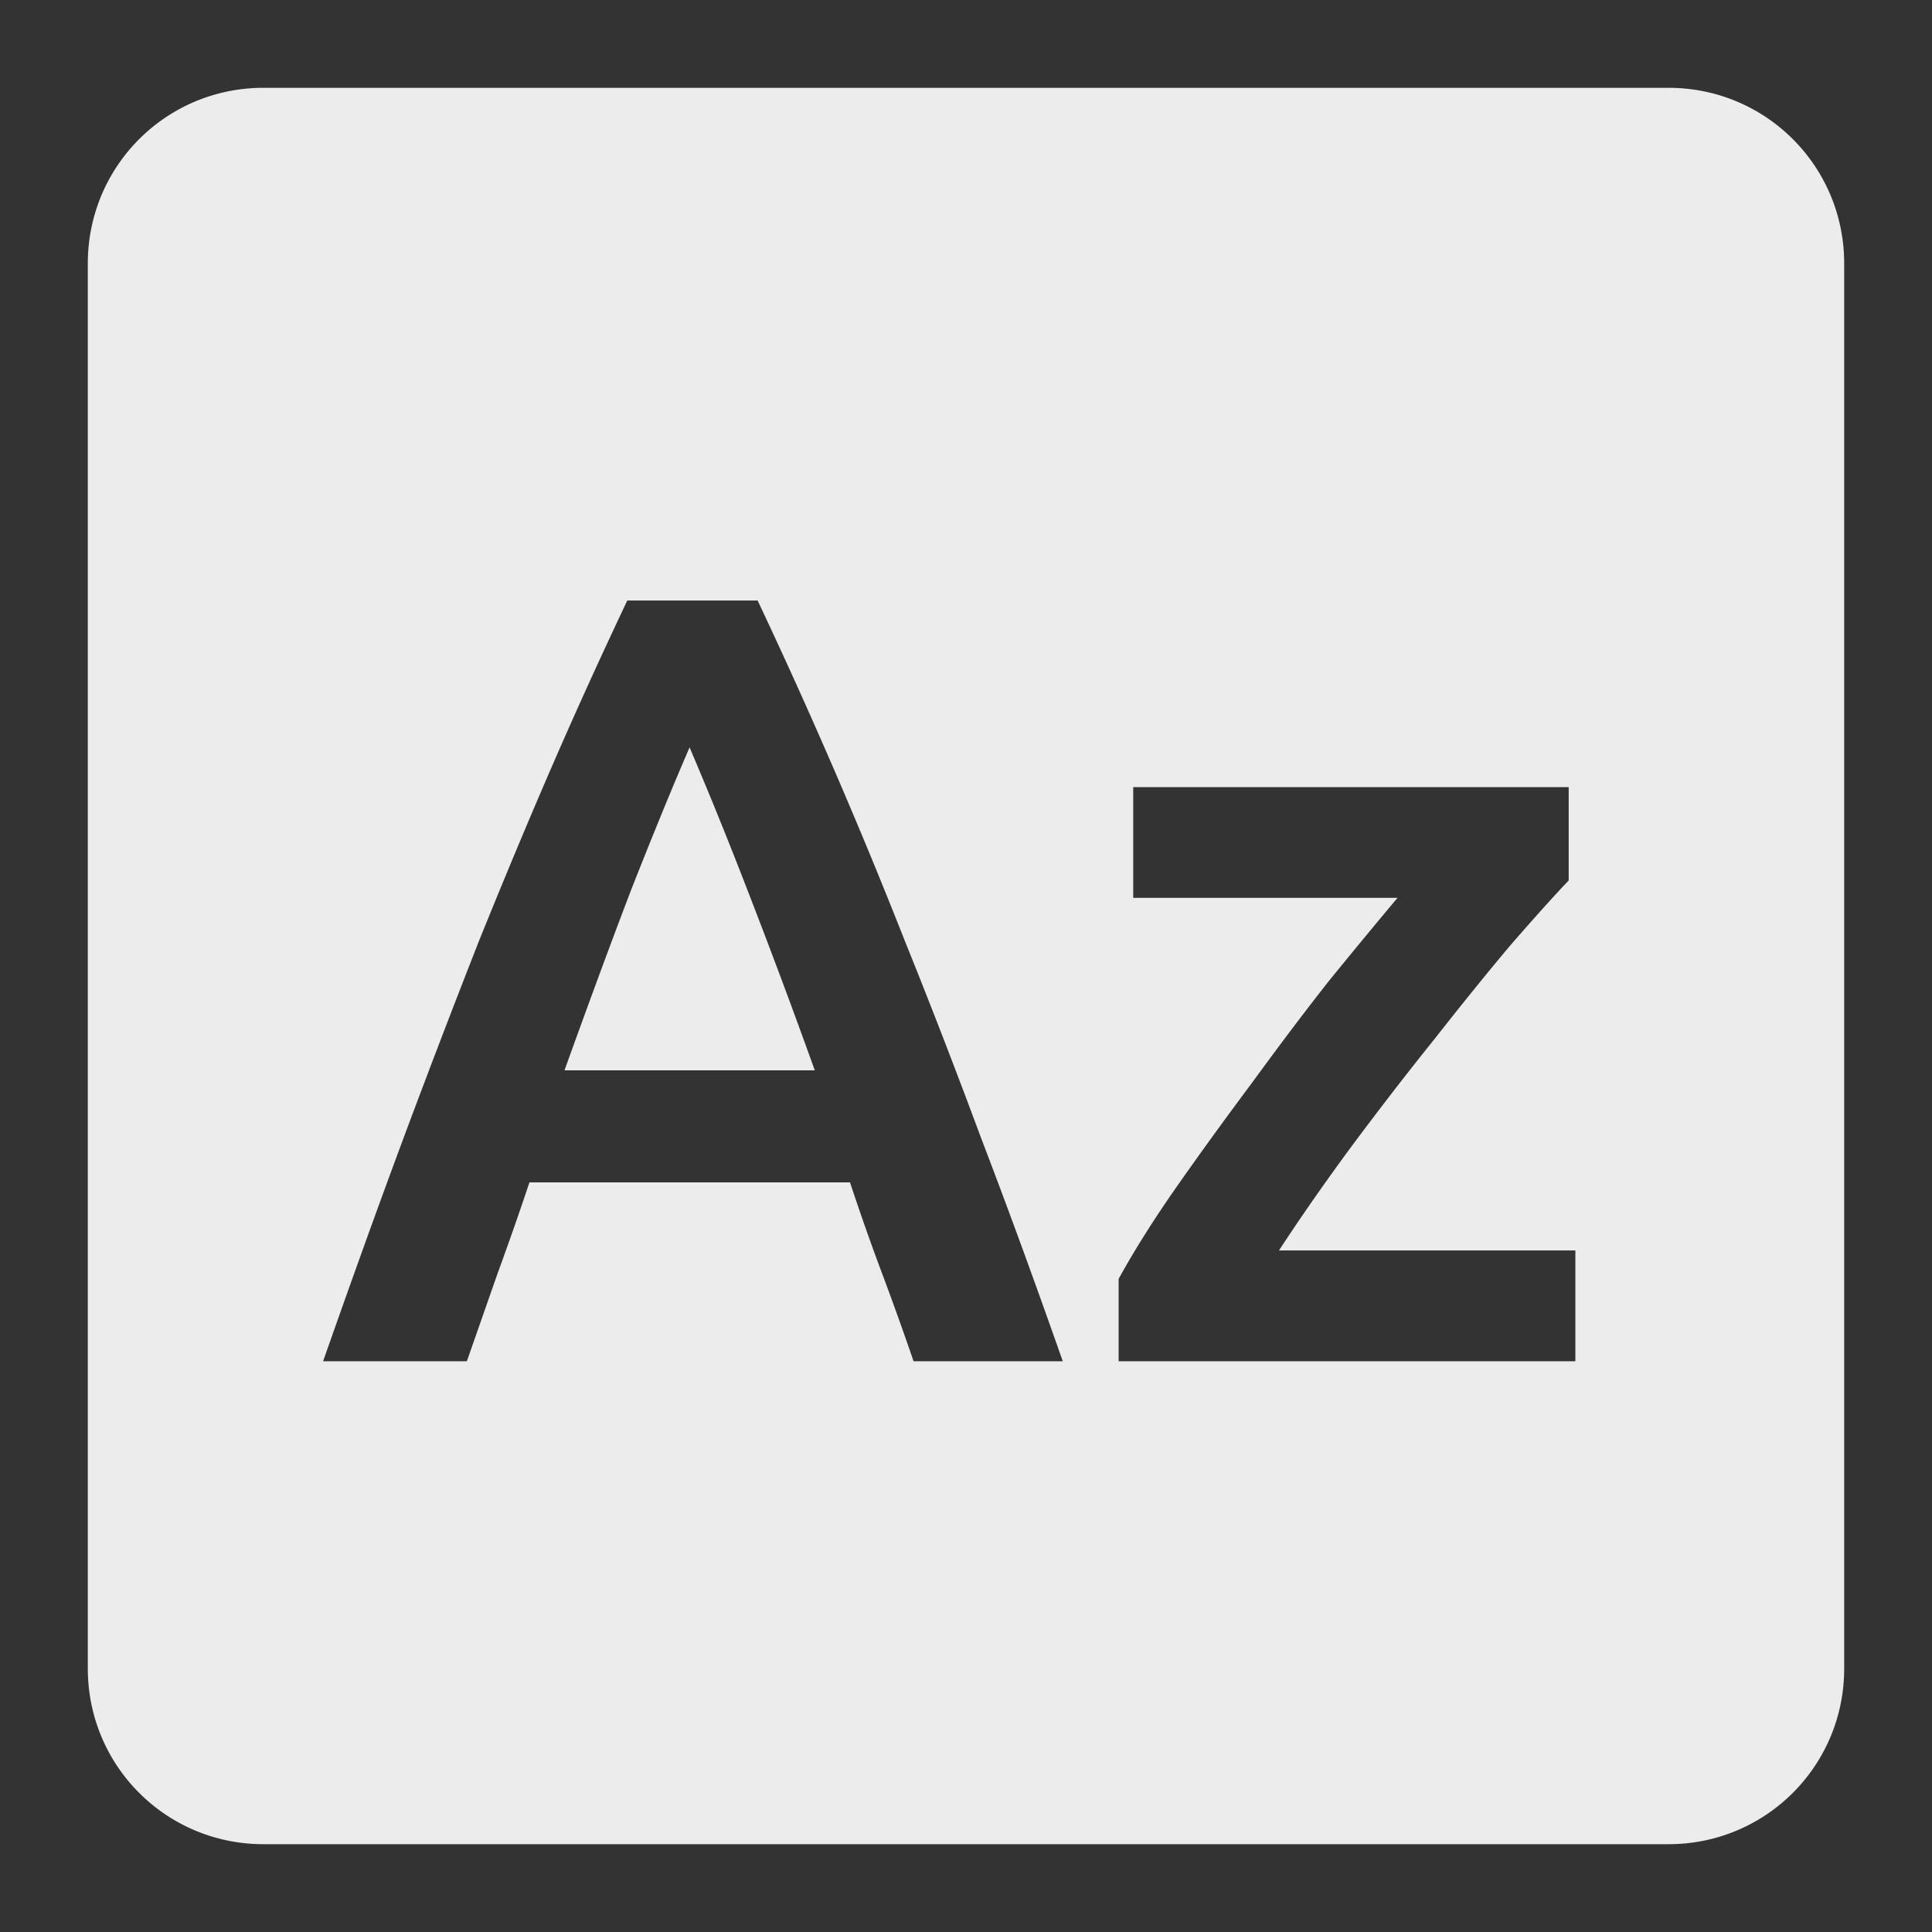 <svg viewBox="0 0 22 22" xmlns="http://www.w3.org/2000/svg"><rect x="0" y="0" width="22" height="22" fill="#333333" stroke="none"/><defs><style id="current-color-scheme" type="text/css">.ColorScheme-Text{color:#dfdfdf;}.ColorScheme-Highlight{color:#5294e2;}</style></defs><path d="M3 1c-1.108 0-2 .892-2 2v16c0 1.108.892 2 2 2h16c1.108 0 2-.892 2-2V3c0-1.108-.892-2-2-2H3zm4.141 5.838h1.486a63.958 63.958 0 0 1 1.676 3.875c.283.7.57 1.441.861 2.225.3.783.613 1.637.938 2.563h-1.699a37.66 37.66 0 0 0-.363-1.012 27.847 27.847 0 0 1-.361-1.025h-3.65c-.117.35-.238.695-.363 1.037l-.35 1H3.679c.325-.925.632-1.779.924-2.563.292-.783.577-1.525.852-2.225.283-.7.561-1.367.836-2 .275-.633.56-1.258.852-1.875zm.711 1.674c-.192.442-.412.98-.662 1.613-.242.633-.495 1.321-.762 2.063h2.85a84.01 84.01 0 0 0-.775-2.074 50.599 50.599 0 0 0-.65-1.602zm5.05.451h4.961v1.063c-.167.175-.387.42-.662.736-.267.317-.553.671-.861 1.063-.308.383-.621.788-.938 1.213-.308.417-.588.818-.838 1.201h3.375v1.262h-5.201v-.938c.183-.333.412-.696.688-1.088.275-.392.56-.782.852-1.174.292-.4.578-.78.861-1.139.292-.358.55-.671.775-.938h-3.01V8.962z" fill="#ececec"/></svg>
